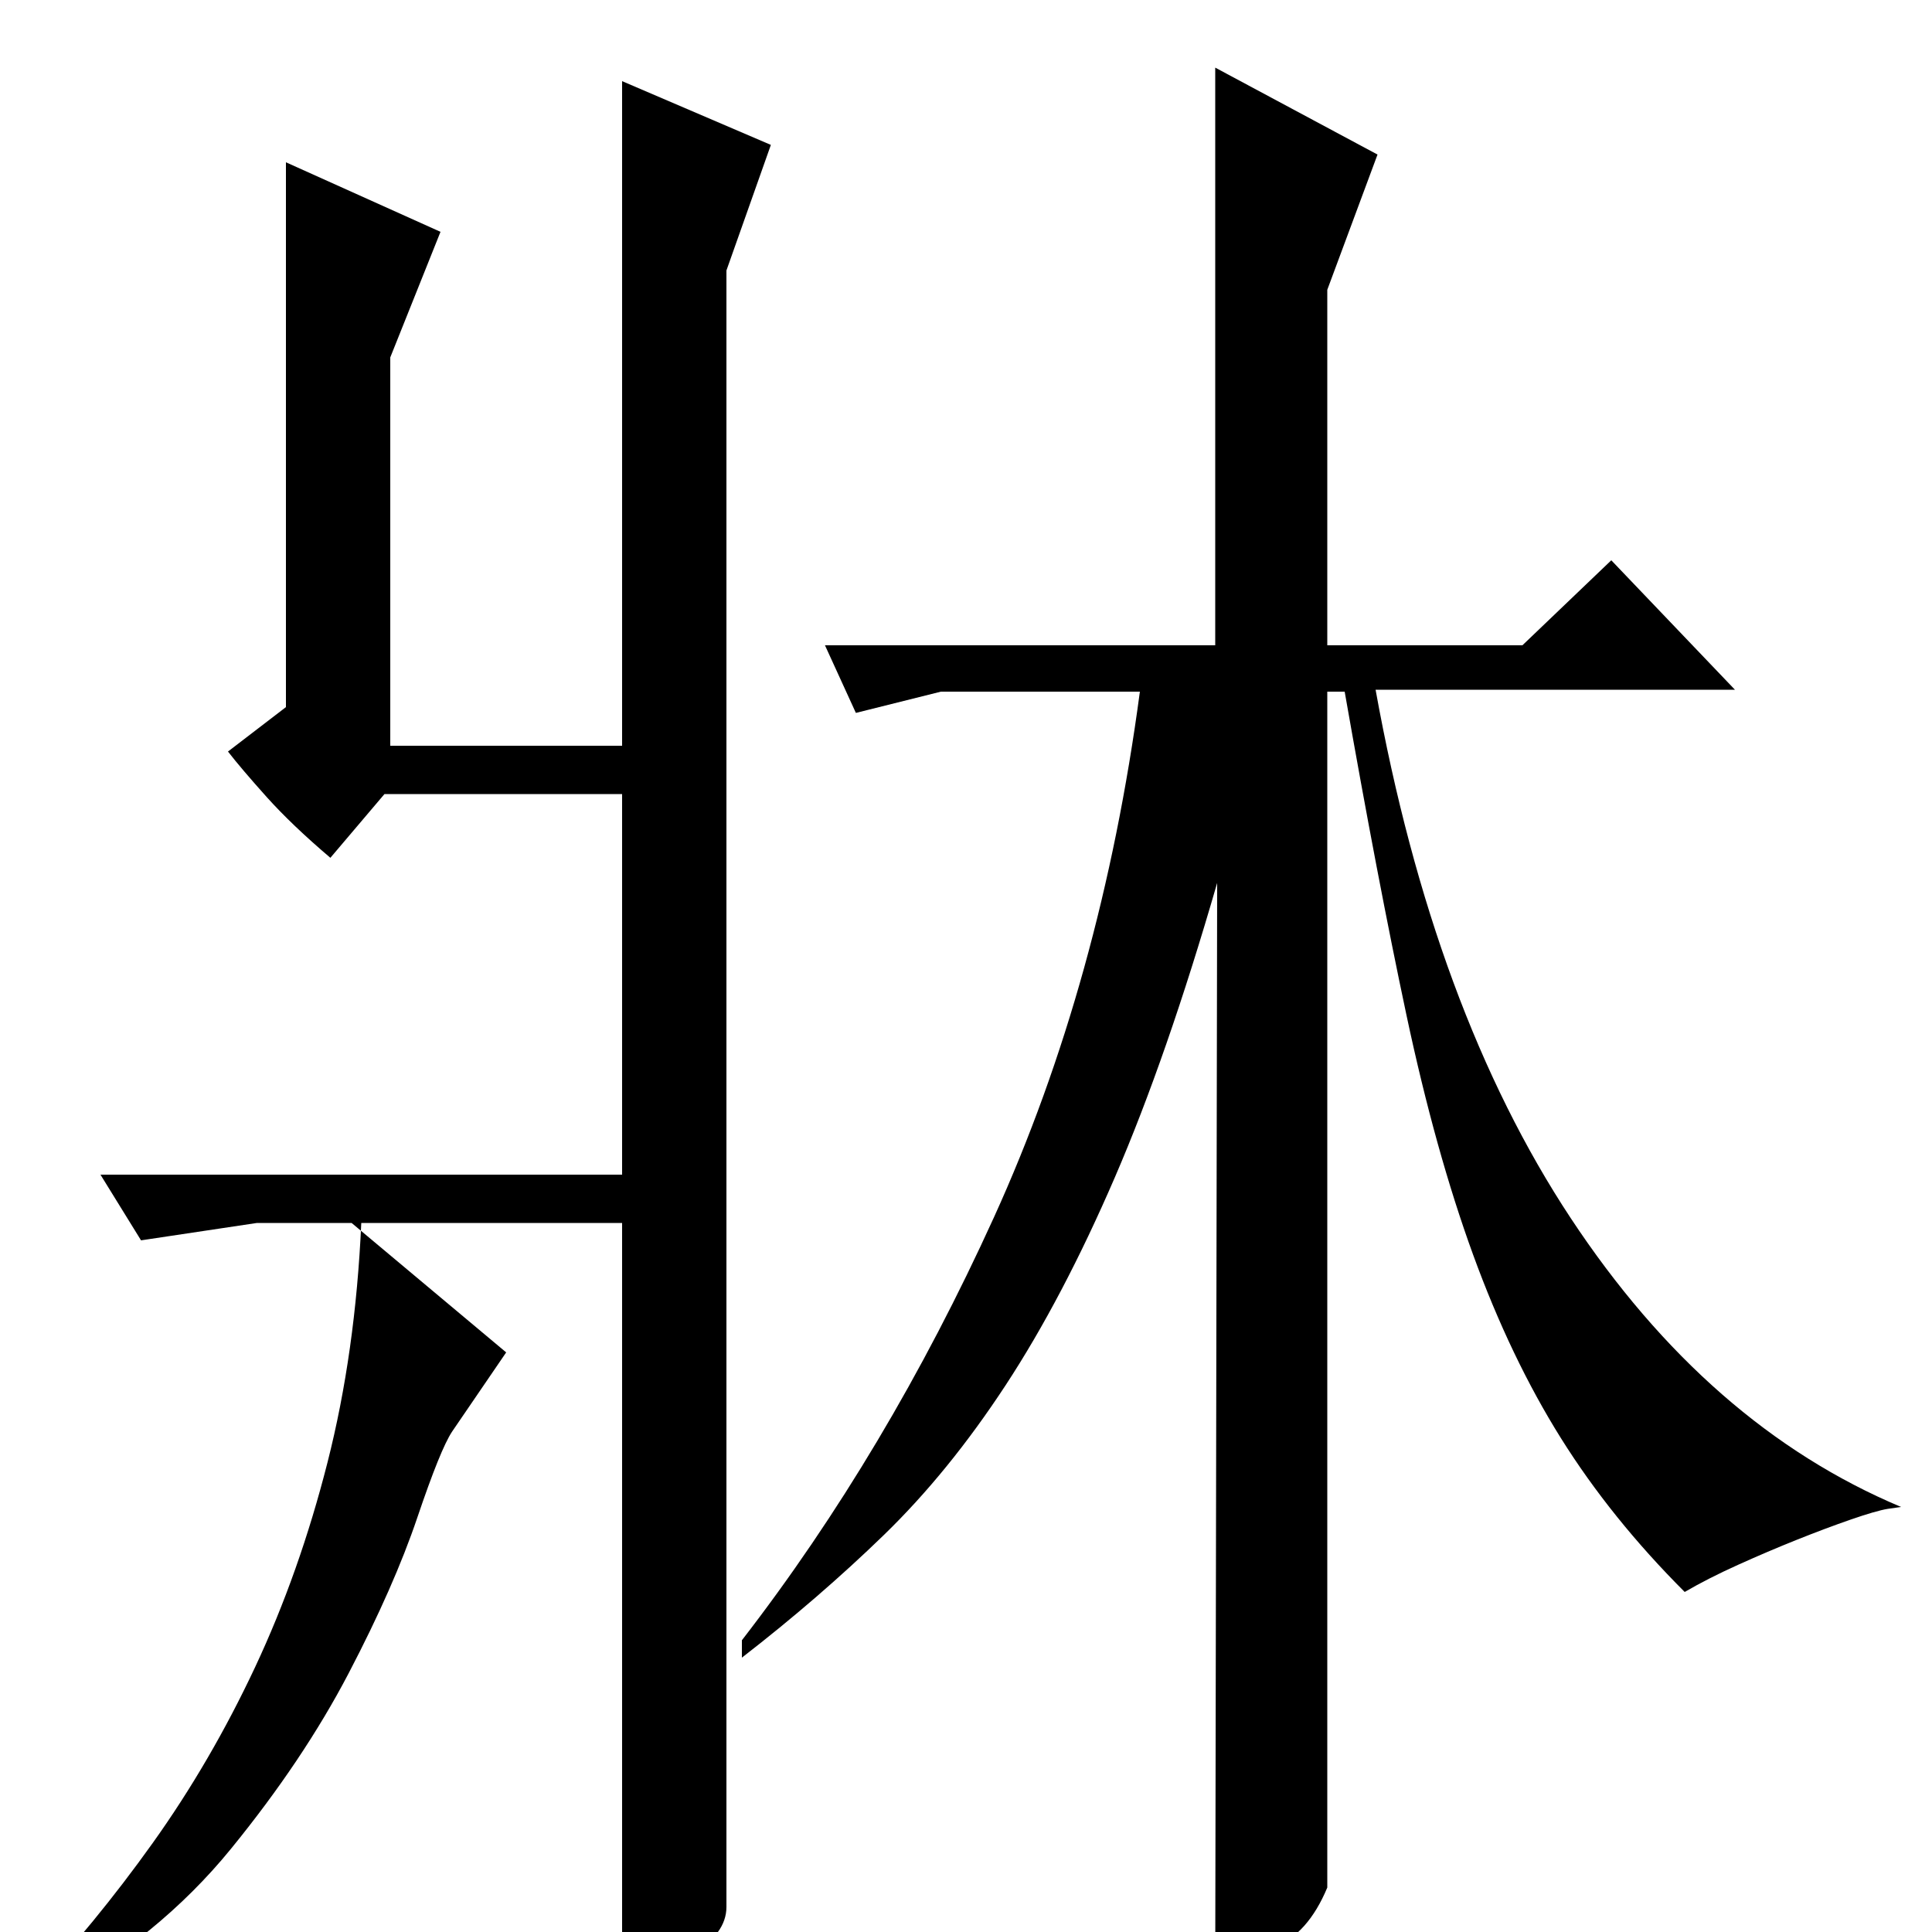 <?xml version="1.0" standalone="no"?>
<!DOCTYPE svg PUBLIC "-//W3C//DTD SVG 1.1//EN" "http://www.w3.org/Graphics/SVG/1.1/DTD/svg11.dtd" >
<svg xmlns="http://www.w3.org/2000/svg" xmlns:xlink="http://www.w3.org/1999/xlink" version="1.1" viewBox="0 -200 1000 1000">
  <g transform="matrix(1 0 0 -1 0 800)">
   <path fill="currentColor"
d="M788 666l46 44l64 -67h-186q30 -166 101 -273.5t171 -149.5l-7 -1q-6 -1 -19 -5.5t-28 -10.5t-30.5 -13t-27.5 -14q-38 38 -64 79.5t-45.5 95t-34.5 124t-32 167.5h-9v-619q-10 -24 -27.5 -31t-30.5 -11l1 562q-26 -90 -53 -152.5t-56.5 -107.5t-63 -77.5t-73.5 -63.5v9
q75 97 130.5 219t75.5 272h-103l-44 -11l-16 35h202v299l84 -45l-26 -70v-184h101zM376 860l23 65l-77 33v-344h-120v201l26 65l-80 36v-282l-30 -23q7 -9 20 -23.5t33 -31.5l28 33h123v-197h-270l21 -34l60 9h54q-3 -67 -17.5 -124t-37.5 -106t-53 -91t-64 -78l10 -2
q57 31 94.5 77t61 91t35.5 80.5t18 44.5l28 41l-80 67h140v-389q18 0 36 10.5t18 24.5v847z" />
  </g>

</svg>
